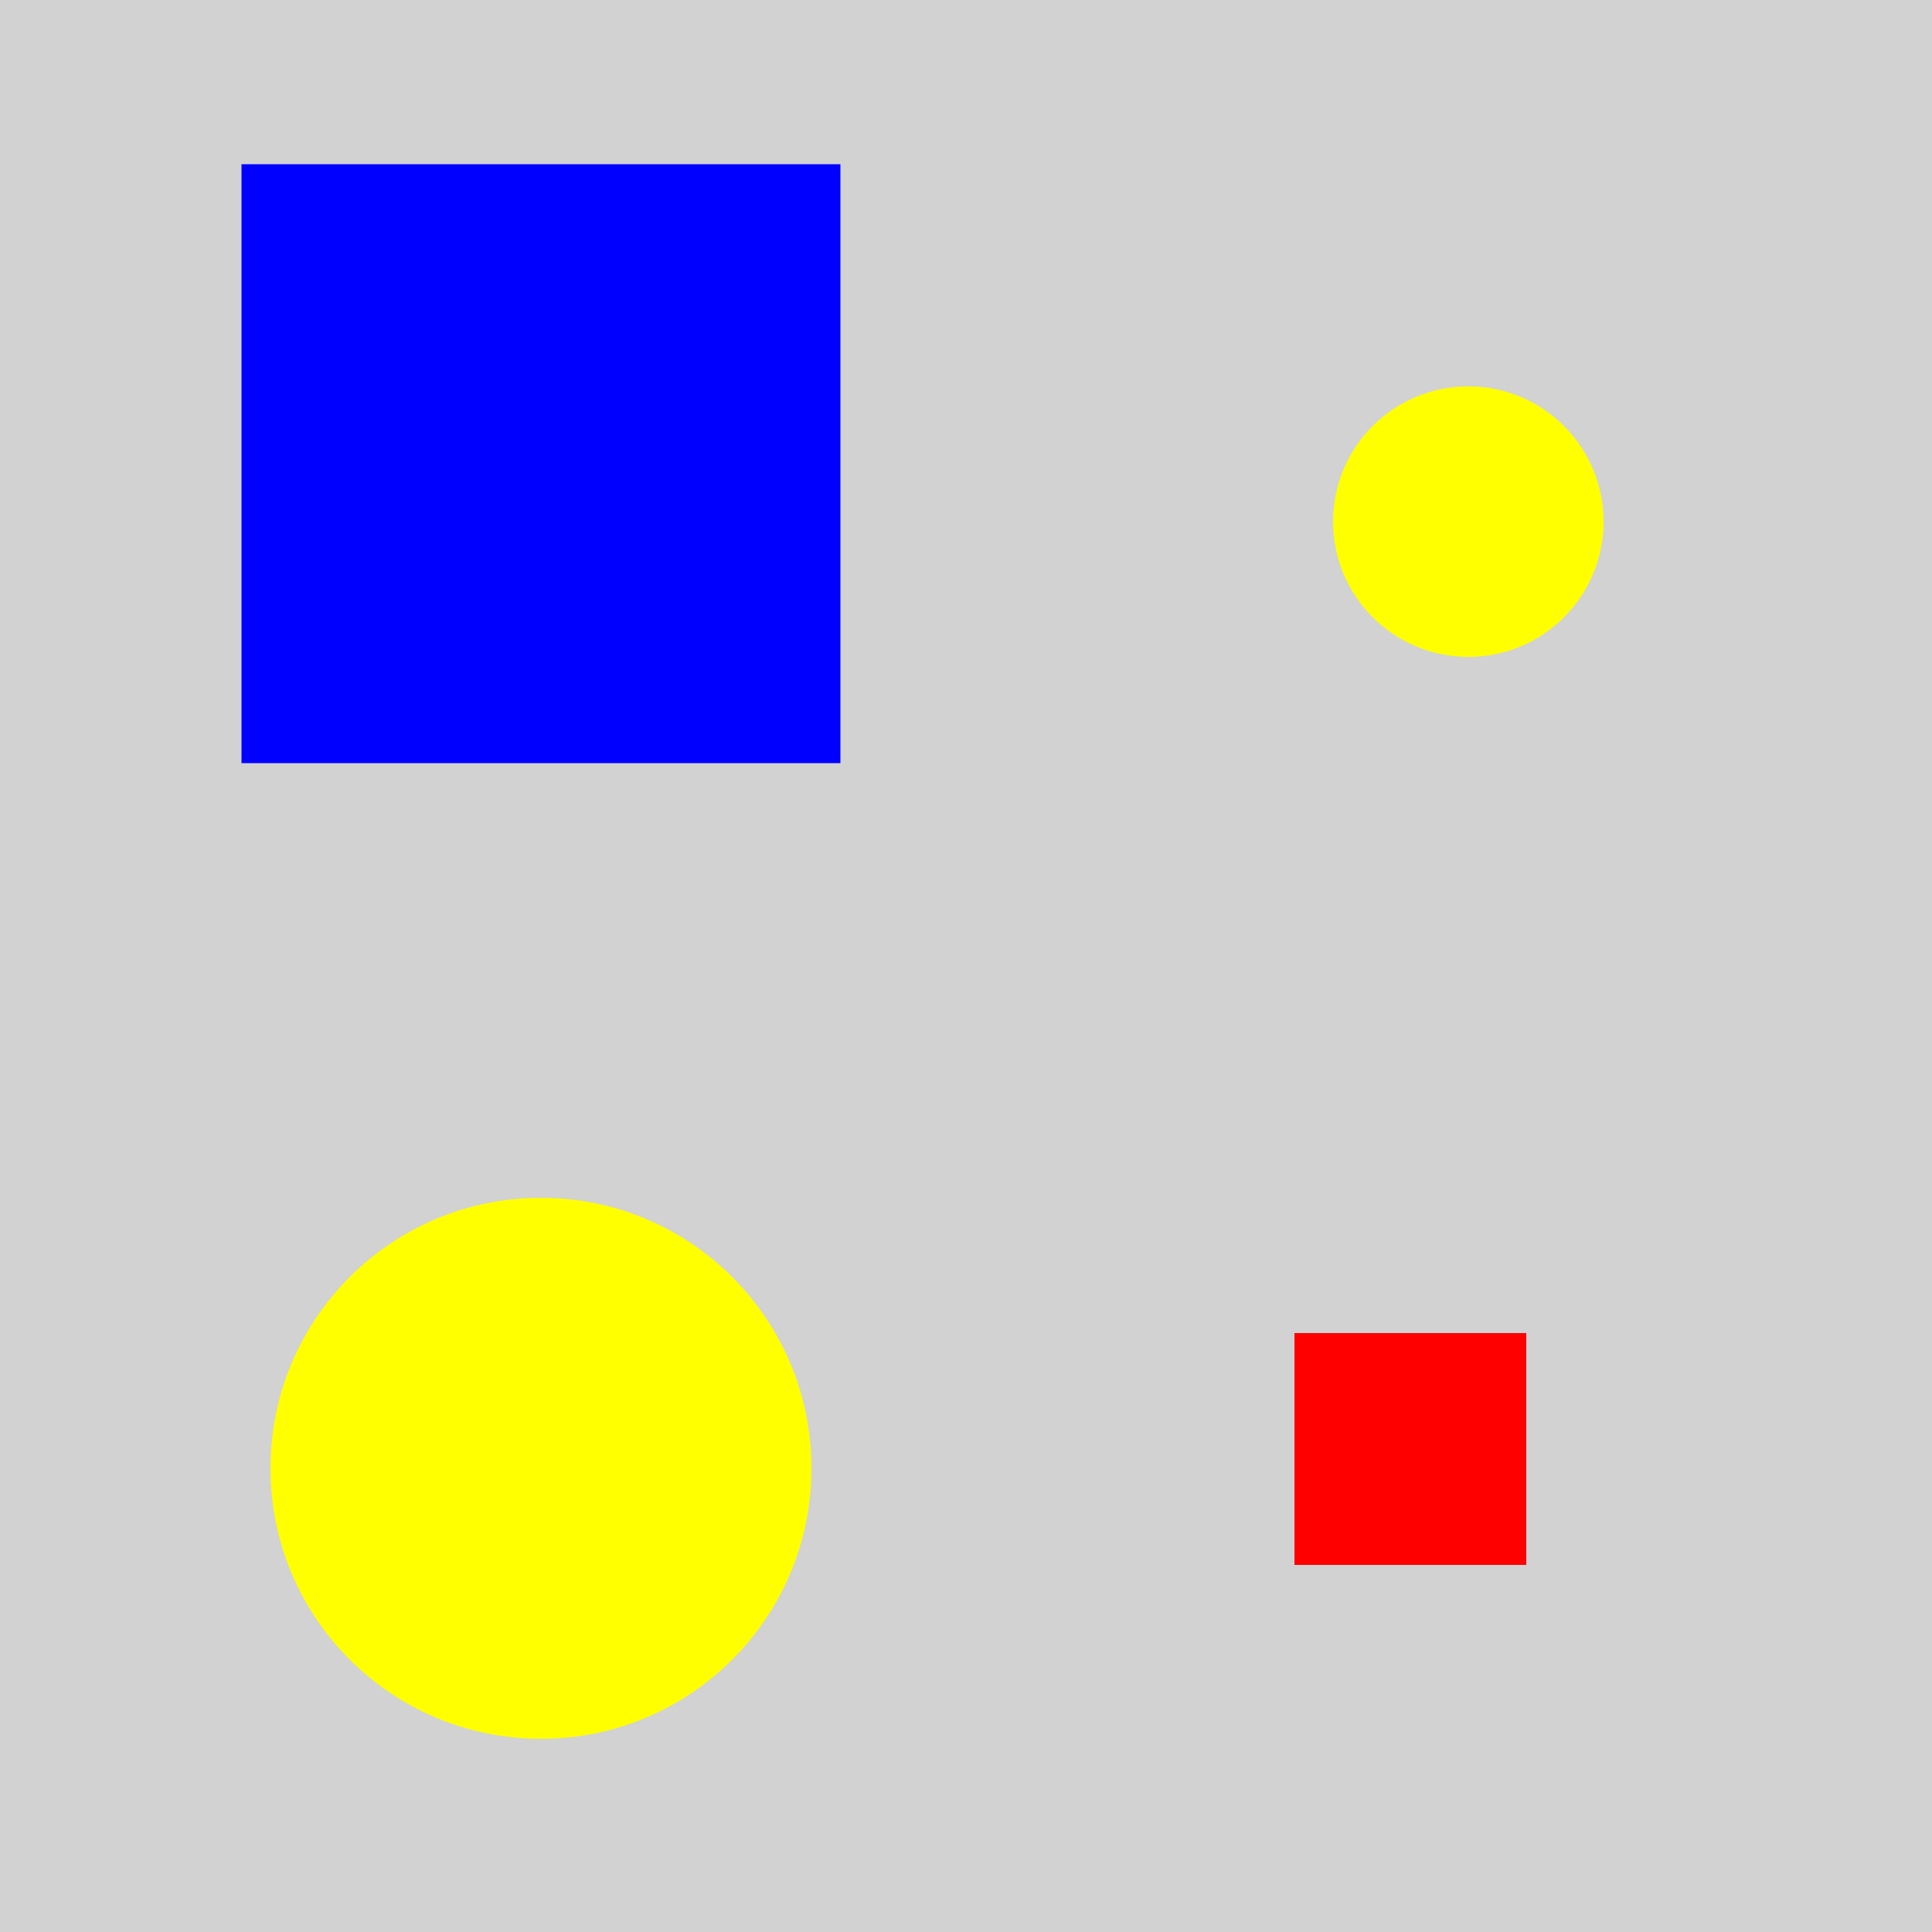 <?xml version="1.0" encoding="utf-8" ?>
<svg baseProfile="full" height="600" version="1.1" viewBox="0,0,100,100" width="600" xmlns="http://www.w3.org/2000/svg" xmlns:ev="http://www.w3.org/2001/xml-events" xmlns:xlink="http://www.w3.org/1999/xlink"><defs /><rect fill="rgb(210, 210, 210)" height="100" width="100" x="0" y="0" /><circle cx="28" cy="76.0" fill="rgb(255, 255, 0)" r="14" /><circle cx="76.0" cy="27.0" fill="rgb(255, 255, 0)" r="7" /><rect fill="rgb(255, 0, 0)" height="12.0" width="12.0" x="67.0" y="69.0" /><rect fill="rgb(0, 0, 255)" height="31.0" width="31.0" x="12.5" y="8.5" /></svg>